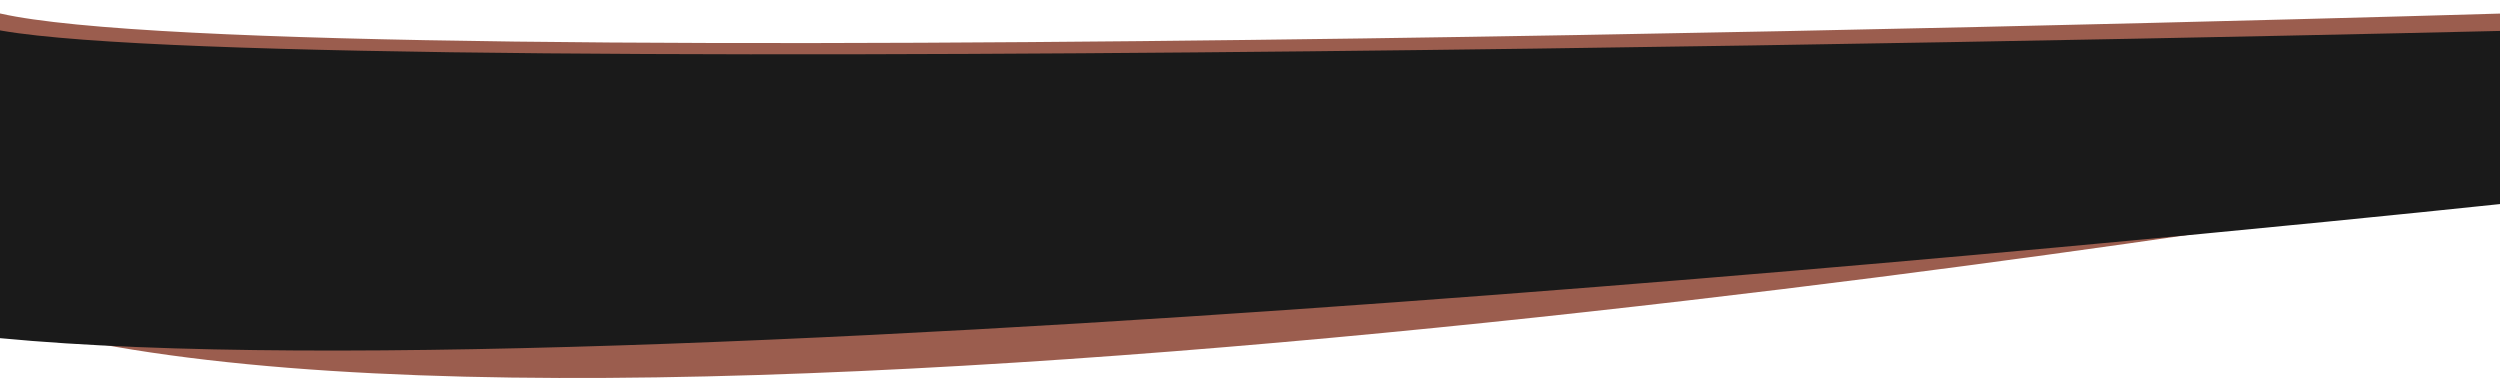 <svg width="1440" height="218" viewBox="0 0 1440 218" fill="none" xmlns="http://www.w3.org/2000/svg">
<g clip-path="url(#clip0_2023_22)">
<path d="M0.308 7.811C169.13 46.072 1440.31 7.811 1440.31 7.811V107.514C1440.31 107.514 362.315 290.632 0.308 184.804C-361.699 78.977 -168.514 -30.45 0.308 7.811Z" fill="#9B5D4E"/>
<path d="M-12.464 14.553C94.531 50.218 1440.31 17.811 1440.31 17.811V117.514C1440.31 117.514 378.582 230.983 0.308 194.804C-377.966 158.626 -119.458 -21.112 -12.464 14.553Z" fill="#1A1A1A"/>
</g>
<defs>
<clipPath id="clip0_2023_22">
<rect width="1440" height="218" fill="white"/>
</clipPath>
</defs>
</svg>
